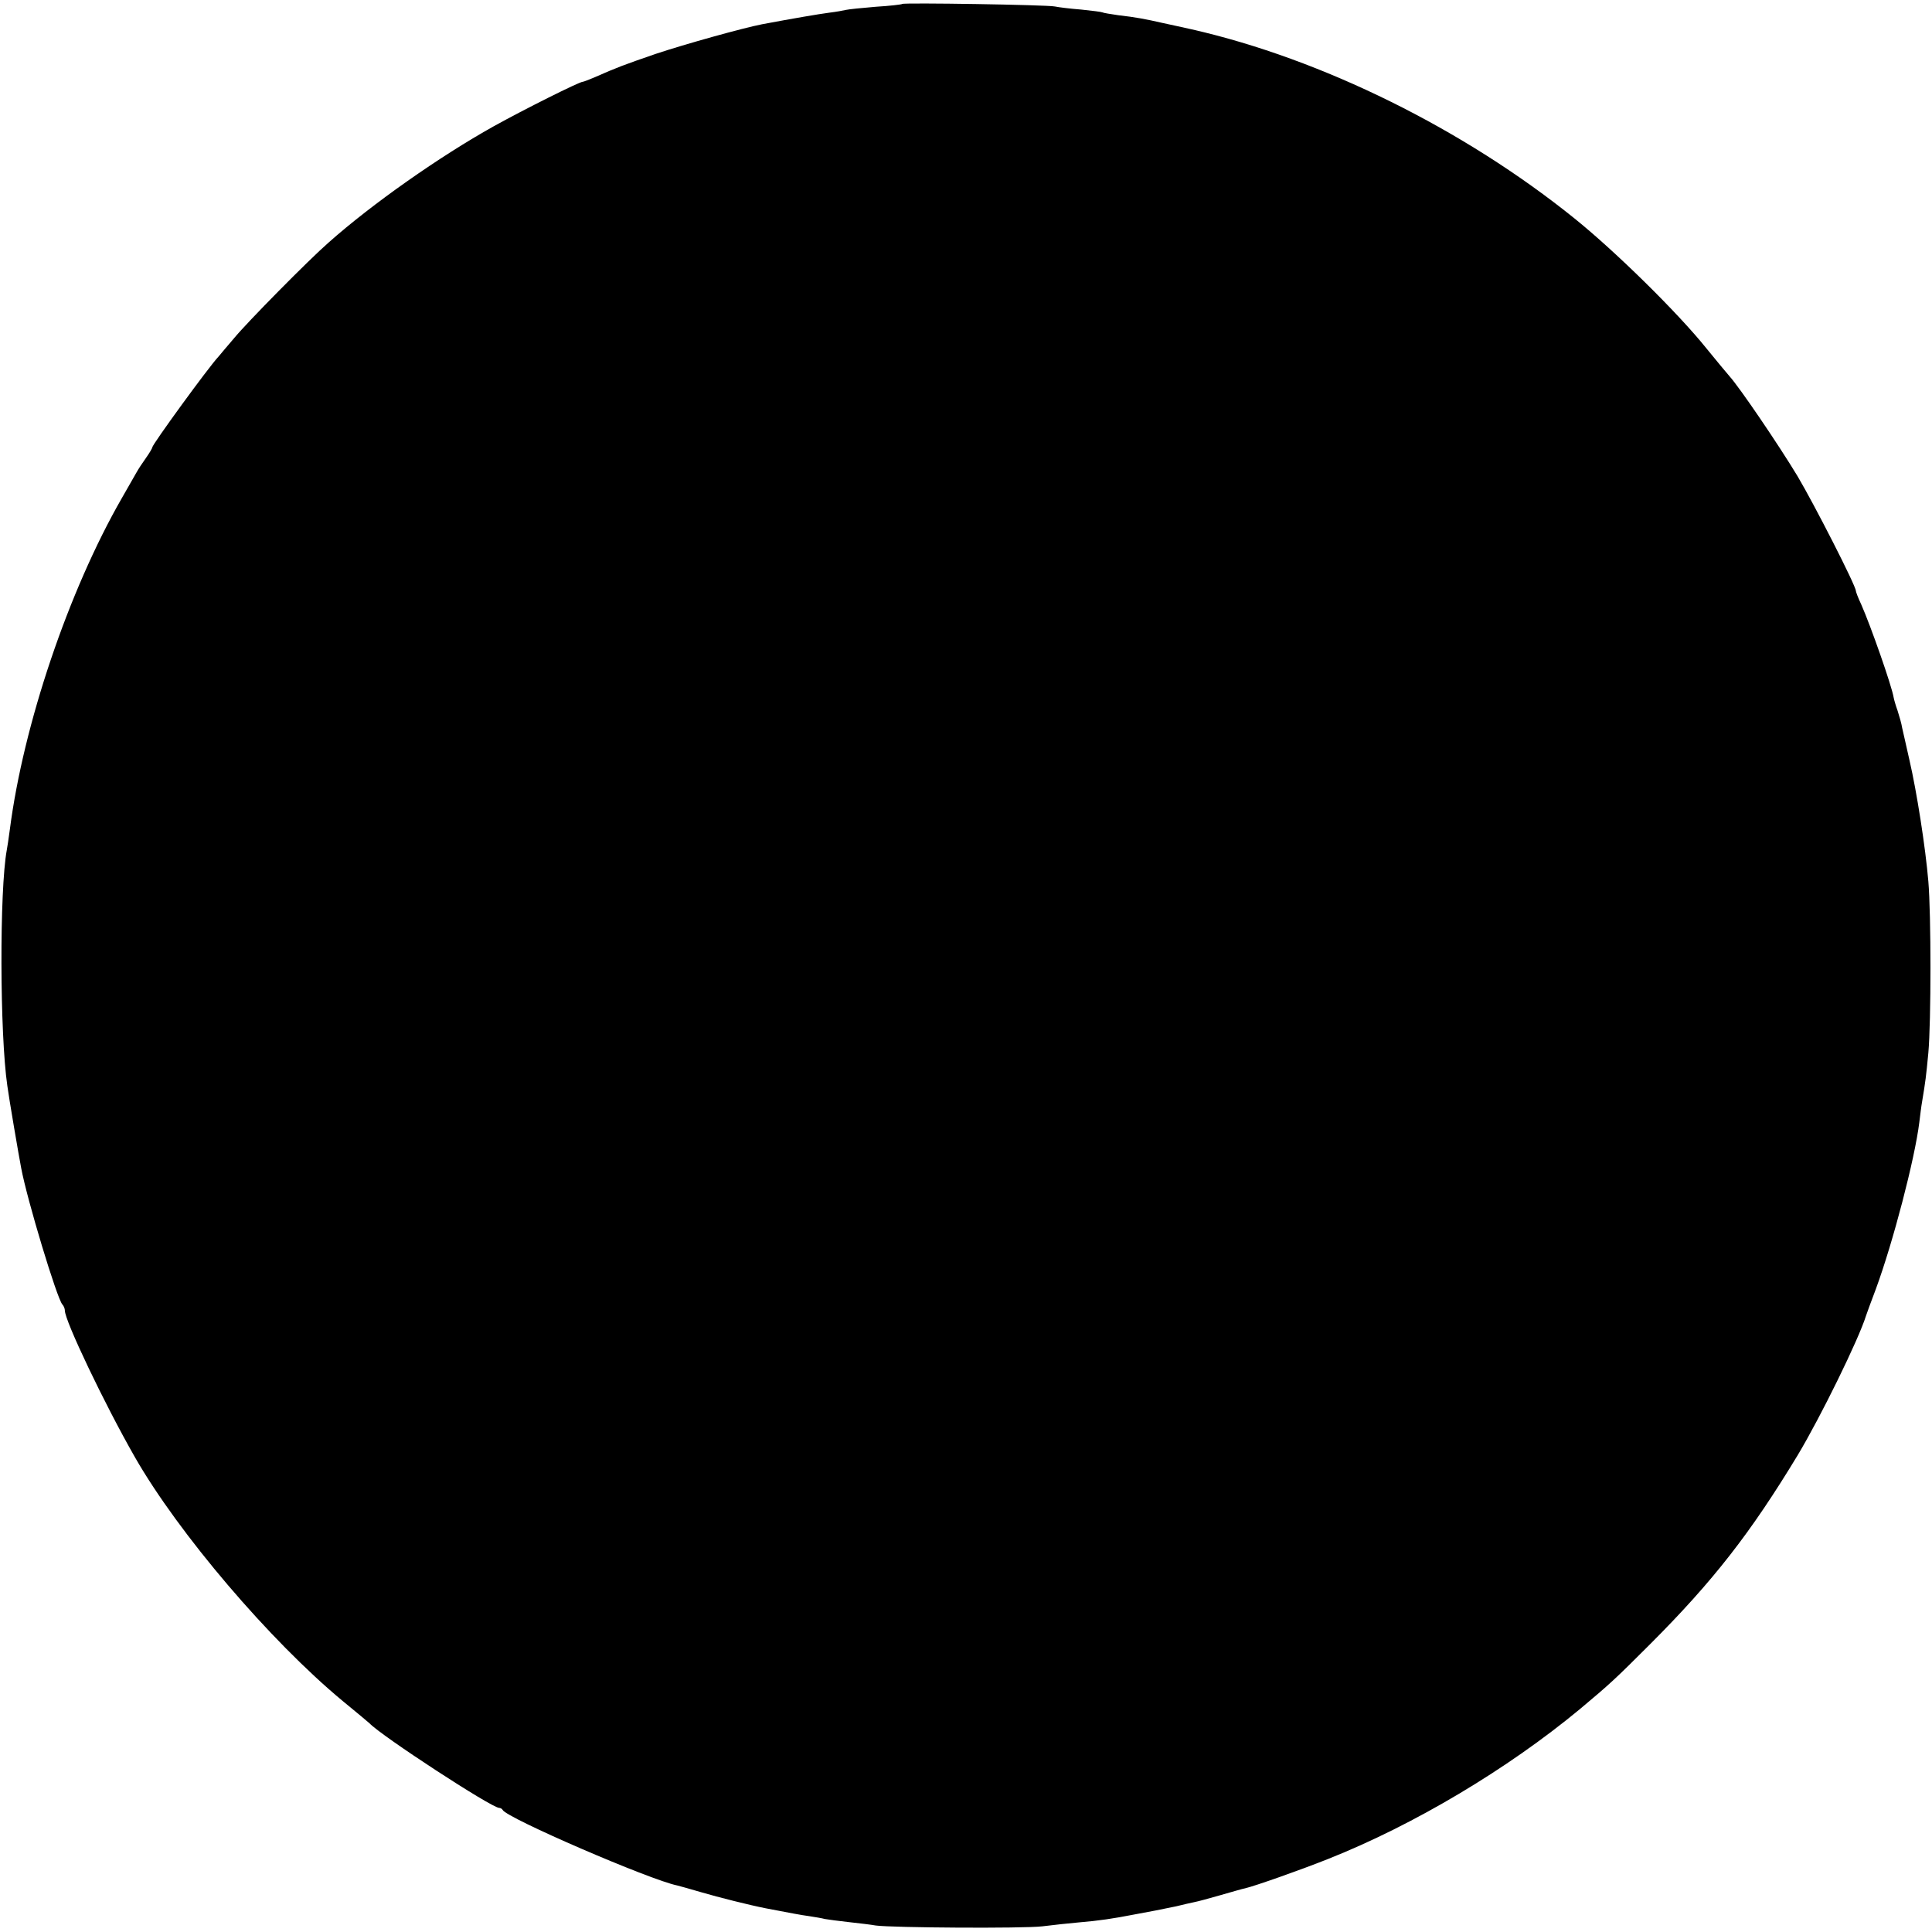 <?xml version="1.0" standalone="no"?>
<!DOCTYPE svg PUBLIC "-//W3C//DTD SVG 20010904//EN"
 "http://www.w3.org/TR/2001/REC-SVG-20010904/DTD/svg10.dtd">
<svg version="1.0" xmlns="http://www.w3.org/2000/svg"
 width="685pt" height="685pt" viewBox="0 0 685 685"
 preserveAspectRatio="xMidYMid meet">
<g transform="translate(0,685) scale(0.1,-0.1)"
fill="#000000" stroke="none">
<path d="M3199 6836 c-2 -2 -44 -7 -94 -10 -49 -4 -97 -9 -105 -11 -8 -2 -35
-7 -60 -10 -38 -5 -126 -20 -238 -41 -67 -13 -272 -70 -377 -105 -113 -39
-135 -47 -219 -84 -19 -8 -37 -15 -40 -15 -12 0 -208 -98 -316 -158 -190 -106
-431 -275 -585 -412 -70 -61 -289 -283 -335 -339 -25 -29 -50 -59 -55 -65 -35
-37 -235 -312 -235 -322 0 -3 -10 -20 -22 -37 -13 -18 -28 -41 -34 -52 -6 -11
-30 -52 -52 -91 -189 -329 -349 -803 -397 -1174 -4 -30 -9 -64 -11 -74 -26
-141 -25 -652 2 -836 5 -39 41 -250 49 -291 21 -113 127 -463 146 -484 5 -5 9
-15 9 -22 0 -36 140 -330 248 -519 155 -271 480 -652 737 -865 50 -41 92 -76
95 -79 41 -44 433 -300 460 -300 4 0 10 -3 12 -7 12 -28 524 -249 619 -268 9
-2 47 -13 85 -24 61 -18 173 -46 229 -57 89 -17 125 -24 155 -28 19 -3 44 -7
55 -10 11 -2 49 -7 85 -11 36 -4 79 -9 95 -12 58 -8 521 -11 590 -3 39 5 97
11 130 14 73 6 124 14 191 27 28 5 64 12 80 15 16 3 49 10 74 15 25 6 54 13
65 15 11 2 52 13 90 24 39 11 79 23 90 25 34 8 191 63 294 104 305 121 636
319 891 530 110 92 127 108 250 231 224 224 357 395 524 671 81 135 216 410
242 494 2 6 17 48 35 95 61 166 138 461 154 591 3 24 7 58 10 74 12 72 14 88
22 172 10 112 10 490 0 608 -10 119 -41 318 -67 430 -11 50 -23 101 -26 115
-2 14 -10 41 -16 60 -7 19 -13 41 -14 47 -7 42 -81 253 -115 330 -11 23 -19
45 -19 48 0 18 -147 306 -207 407 -67 111 -205 314 -241 354 -9 10 -46 55 -82
99 -102 127 -323 344 -467 460 -393 317 -896 566 -1358 671 -33 7 -80 18 -105
23 -57 13 -93 20 -155 27 -27 4 -53 8 -56 10 -4 2 -37 6 -75 10 -38 3 -80 8
-94 11 -28 6 -536 14 -541 9z"/>
</g>
</svg>
